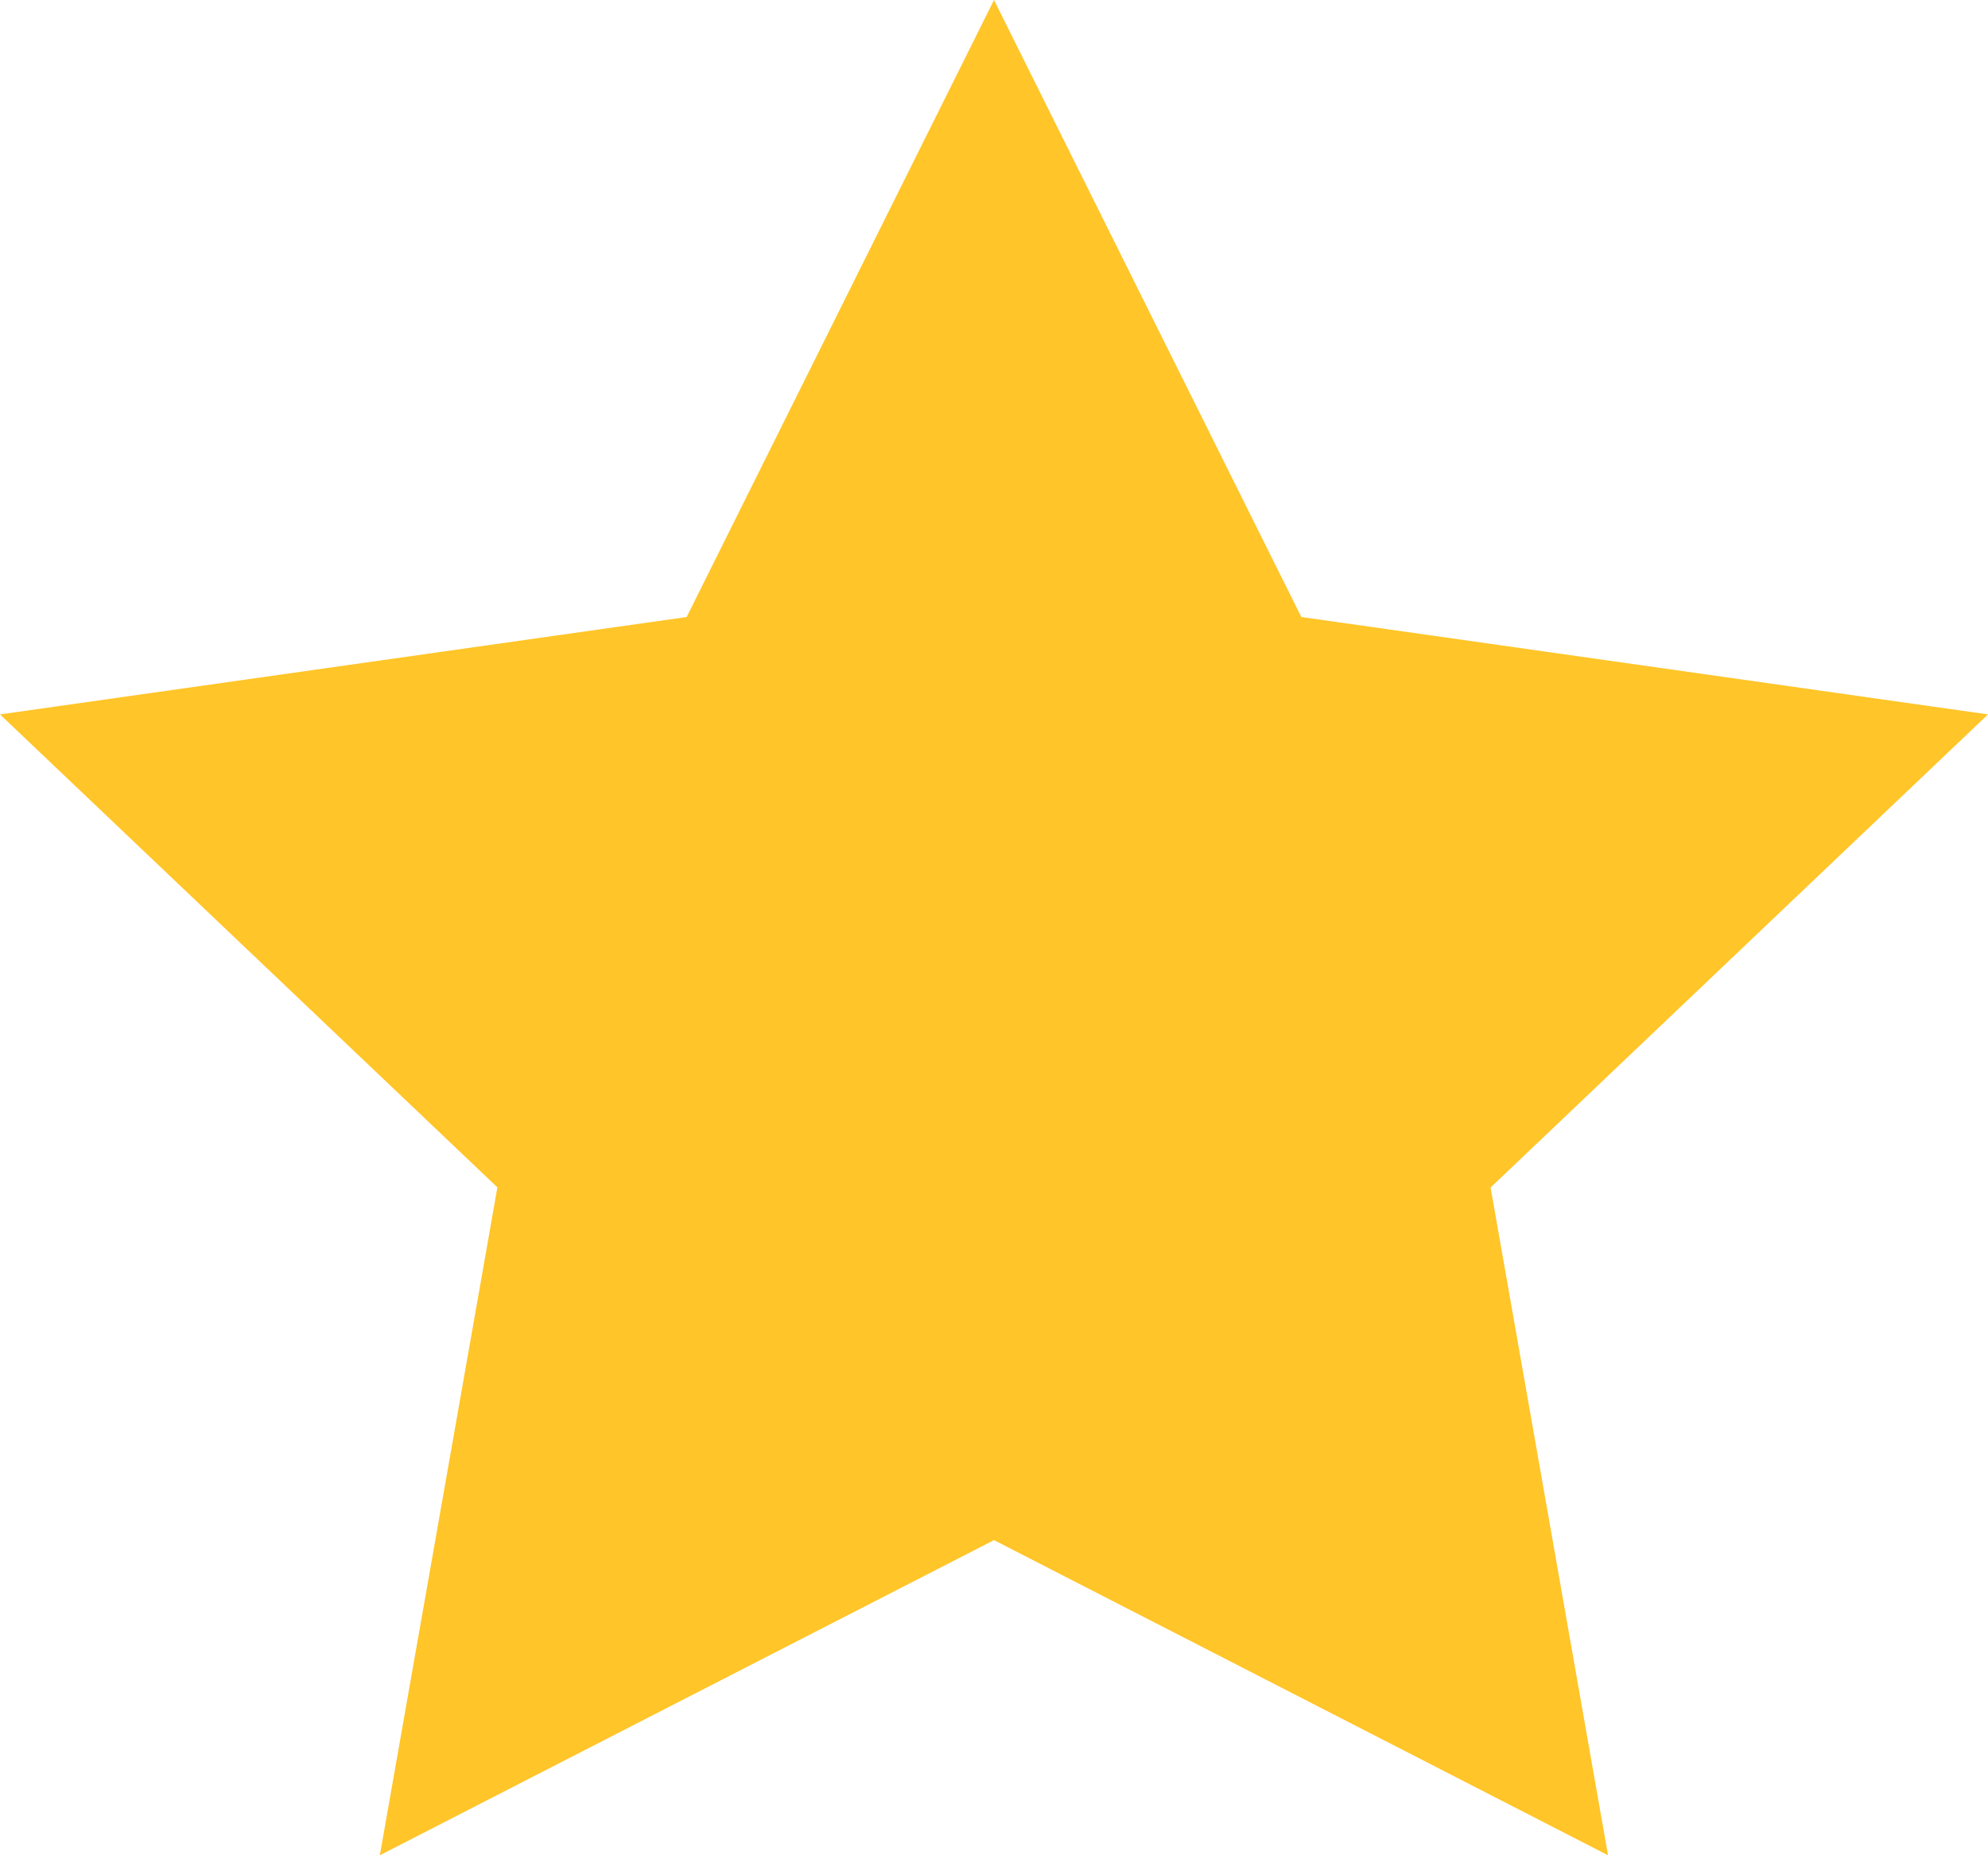 <svg width="15" height="14" viewBox="0 0 15 14" fill="none" xmlns="http://www.w3.org/2000/svg">
<path d="M12.133 14L7.5 11.622L2.866 14L3.753 8.96L0 5.391L5.181 4.656L7.5 0L9.819 4.656L15 5.391L11.247 8.961L12.133 14Z" fill="#FFC529"/>
</svg>
